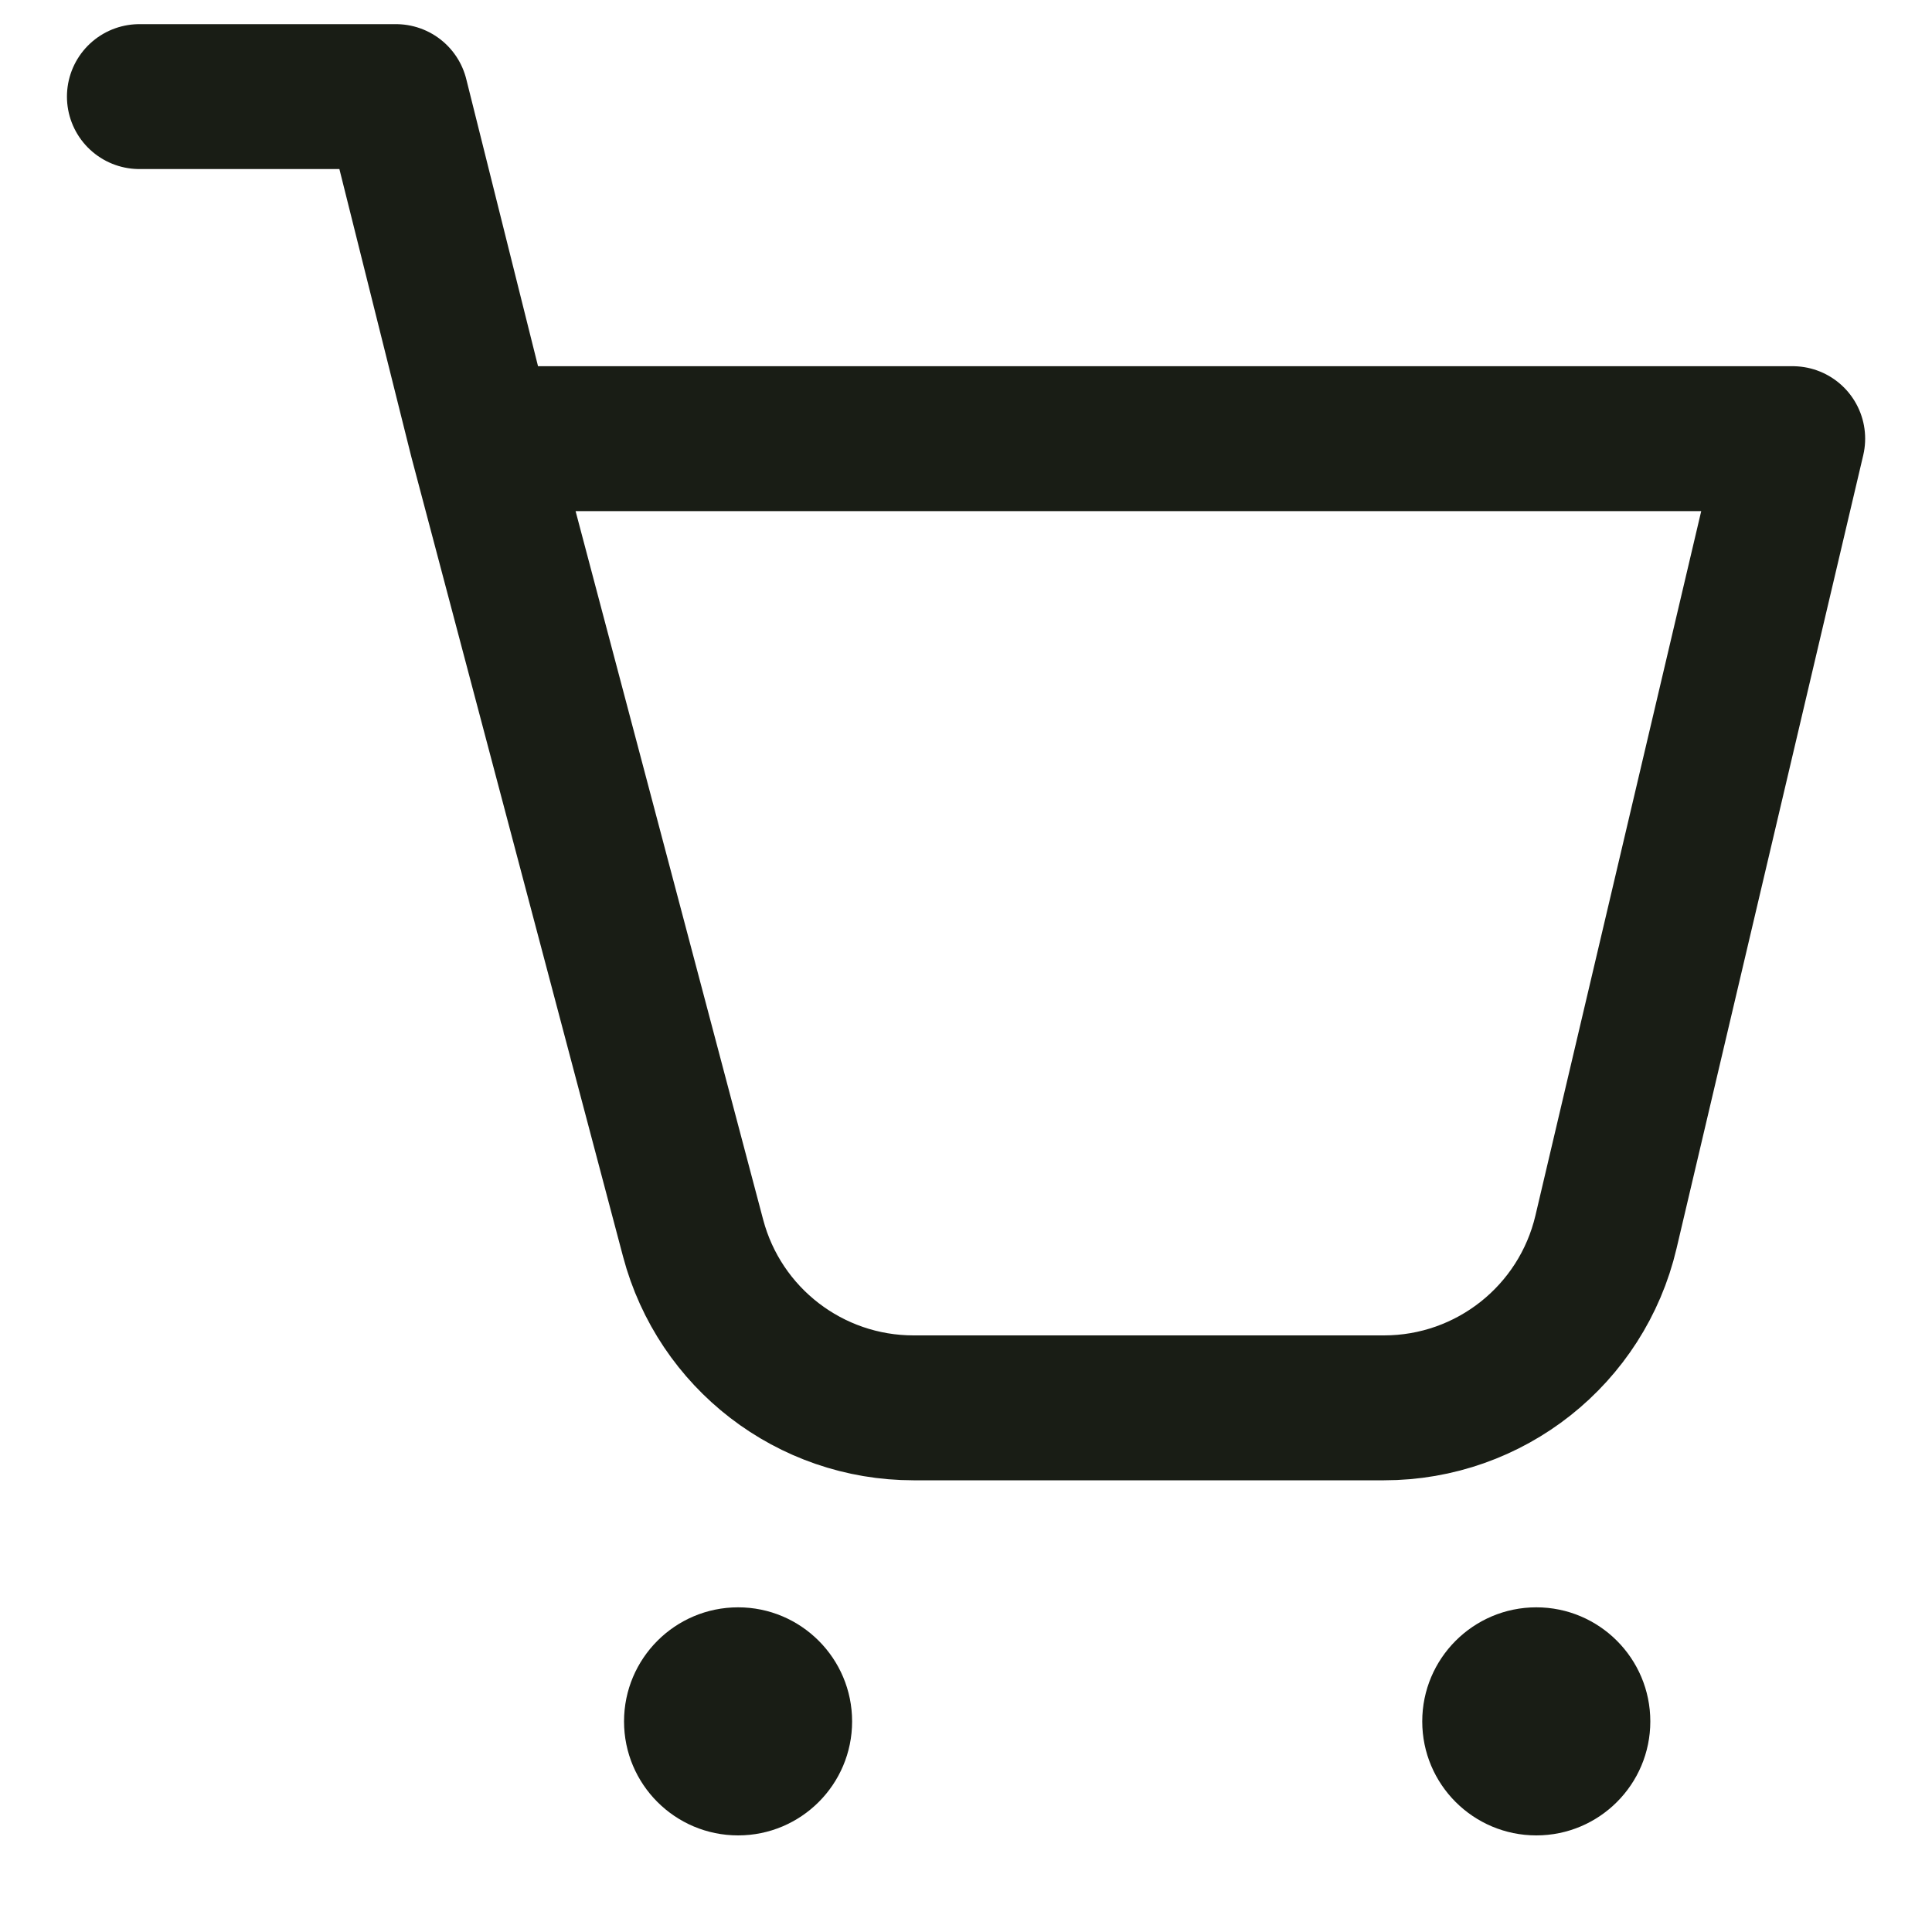 <svg width="20" height="20" viewBox="0 0 20 20" fill="none" xmlns="http://www.w3.org/2000/svg">
<path d="M4.984 4.541H18.558L16.625 12.754C16.374 13.82 15.423 14.574 14.327 14.574H9.457C8.386 14.574 7.449 13.853 7.175 12.817L4.984 4.541ZM4.984 4.541L4.099 1H1.443" stroke="#191D15" stroke-width="1.5" stroke-linecap="round" stroke-linejoin="round"/>
<path d="M7.641 19C8.292 19 8.821 18.472 8.821 17.82C8.821 17.168 8.292 16.639 7.641 16.639C6.989 16.639 6.46 17.168 6.46 17.82C6.46 18.472 6.989 19 7.641 19Z" fill="#191D15"/>
<path d="M15.904 19C16.555 19 17.084 18.472 17.084 17.82C17.084 17.168 16.555 16.639 15.904 16.639C15.252 16.639 14.723 17.168 14.723 17.82C14.723 18.472 15.252 19 15.904 19Z" fill="#191D15"/>
</svg>
